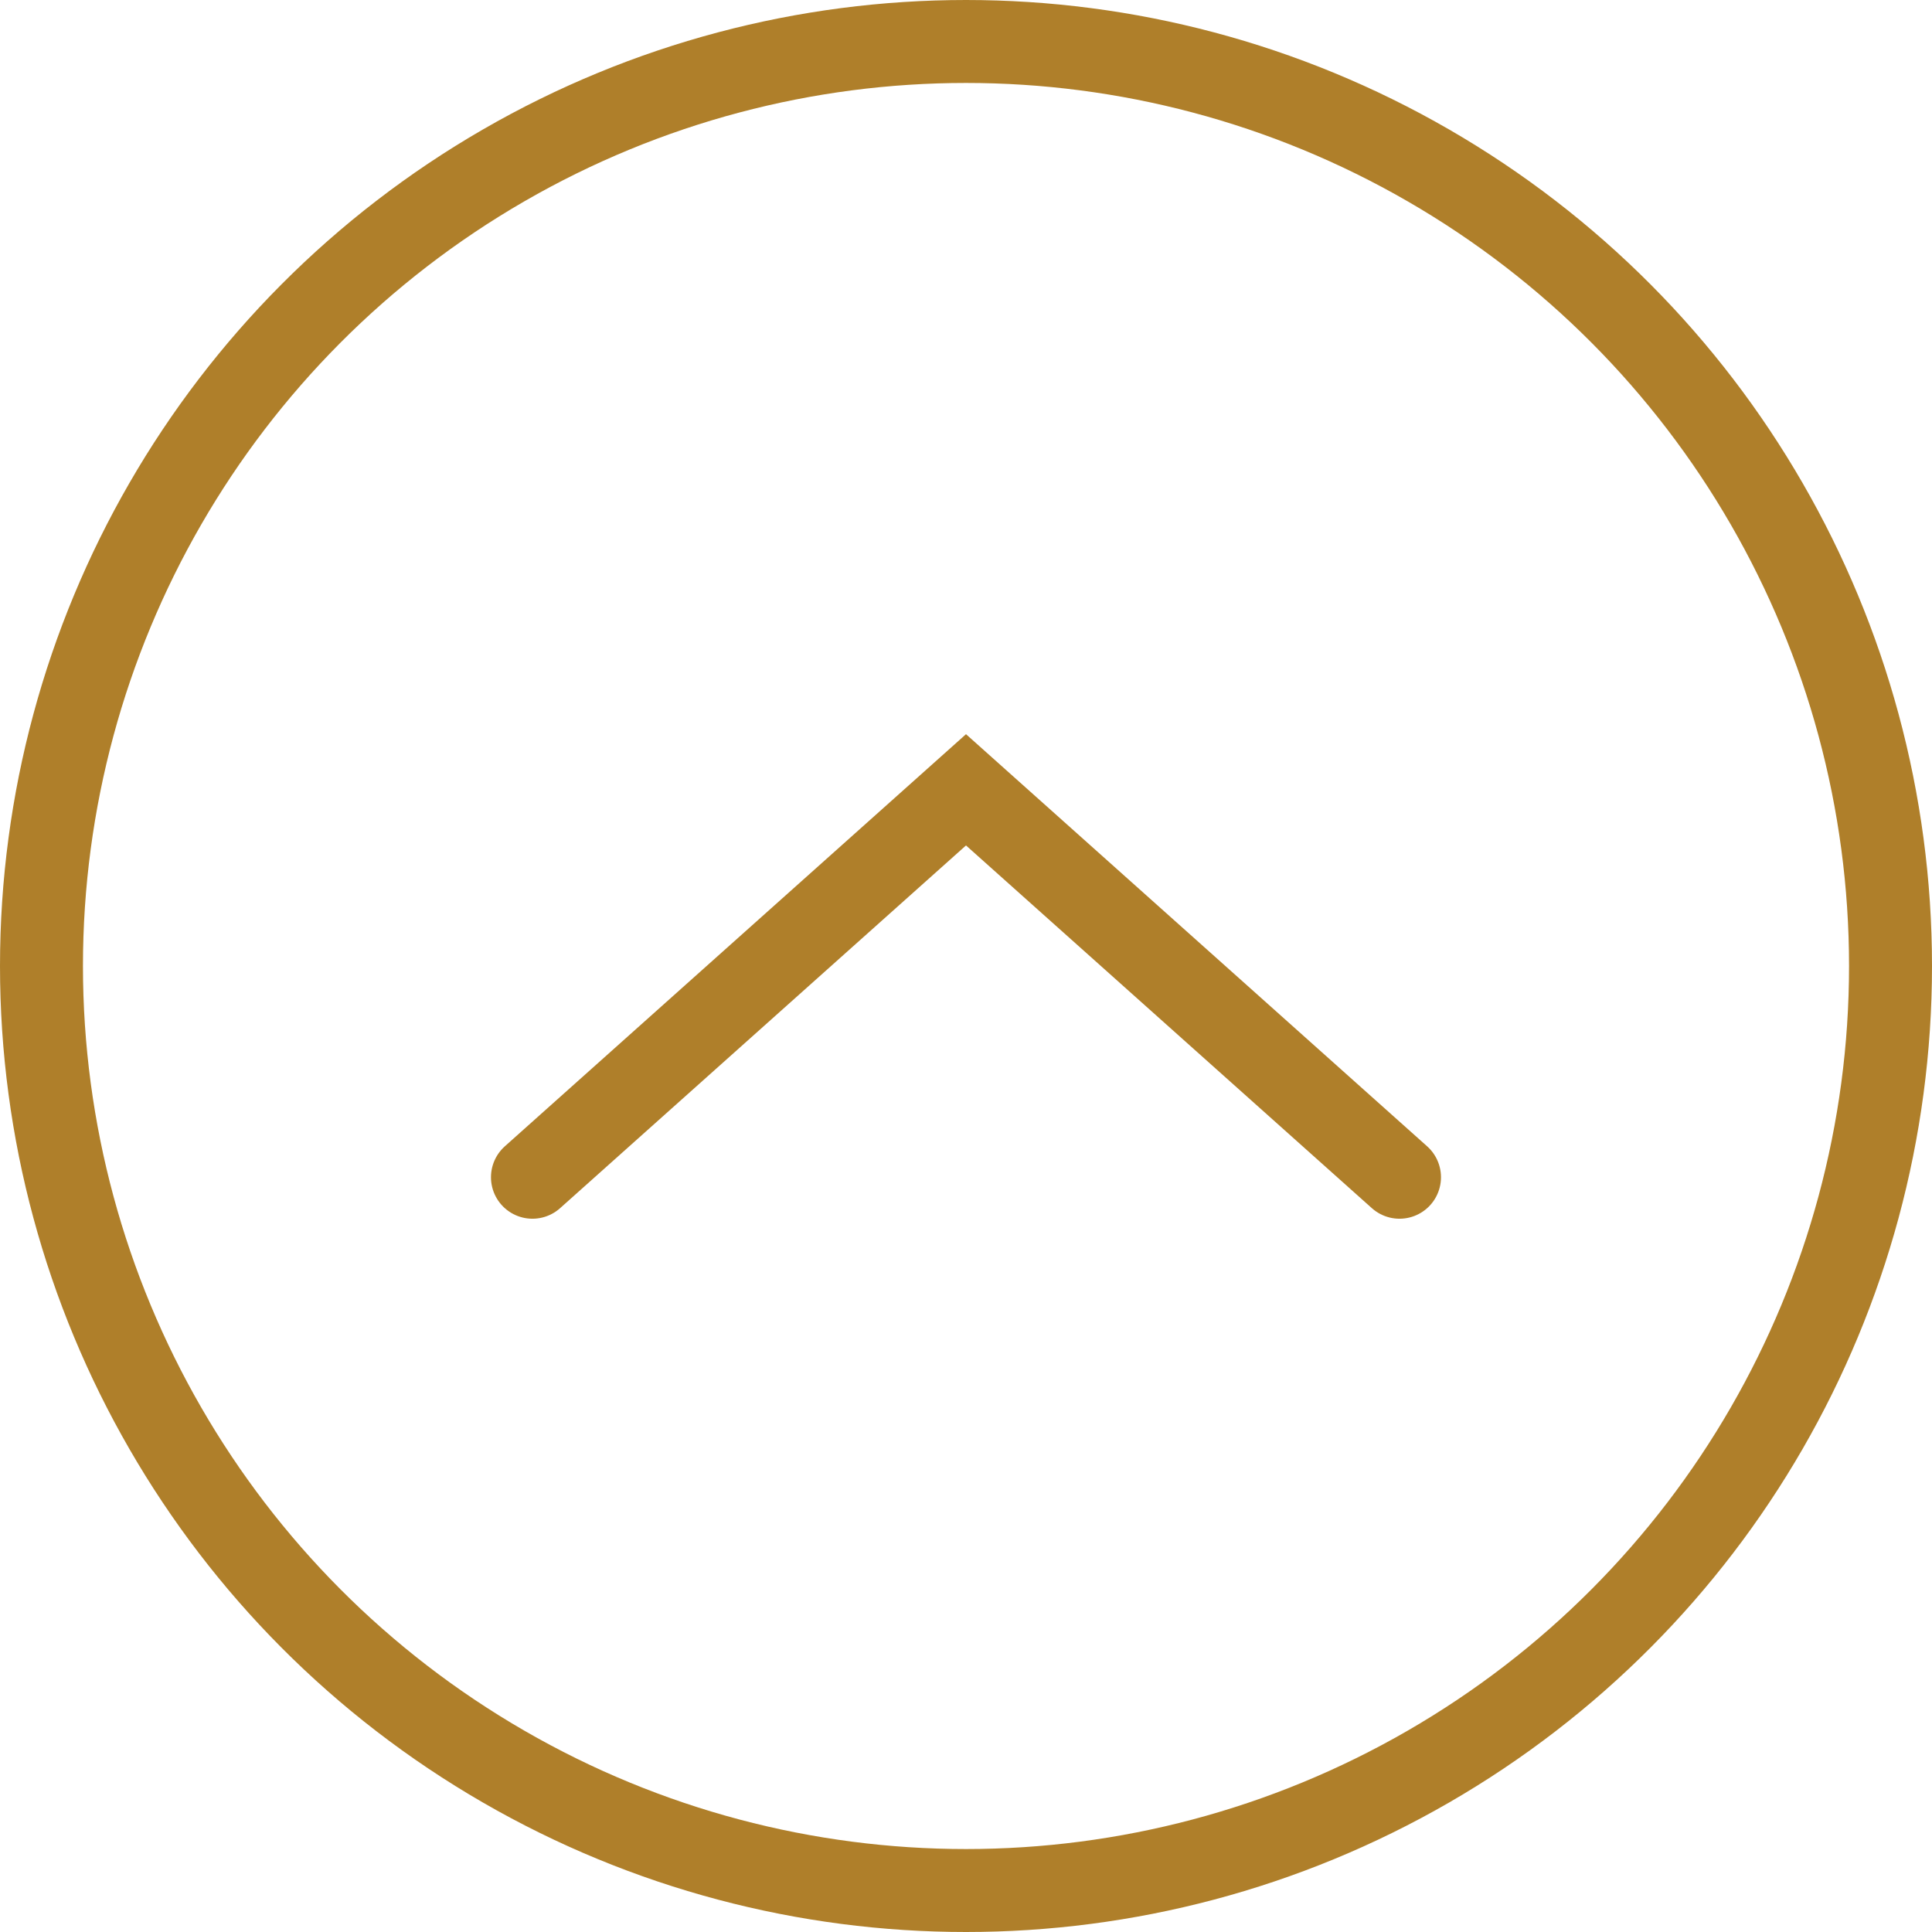 <svg xmlns="http://www.w3.org/2000/svg" xmlns:xlink="http://www.w3.org/1999/xlink" width="47" height="47" viewBox="0 0 47 47">
  <defs>
    <clipPath id="clip-path">
      <rect width="47" height="47" transform="translate(0 0)" fill="none"/>
    </clipPath>
  </defs>
  <g itransform="translate(0 0)" clip-path="url(#clip-path)">
    <ellipse cx="22.491" cy="22.491" rx="22.491" ry="22.491" transform="translate(1.009 1.009)" fill="none" stroke="#af7f2a" stroke-miterlimit="10" stroke-width="2.018"/>
    <path d="M34.046,28.639,23.5,19.214,12.953,28.639" fill="none" stroke="#af7f2a" stroke-linecap="round" stroke-miterlimit="10" stroke-width="2.018"/>
  </g>
</svg>
